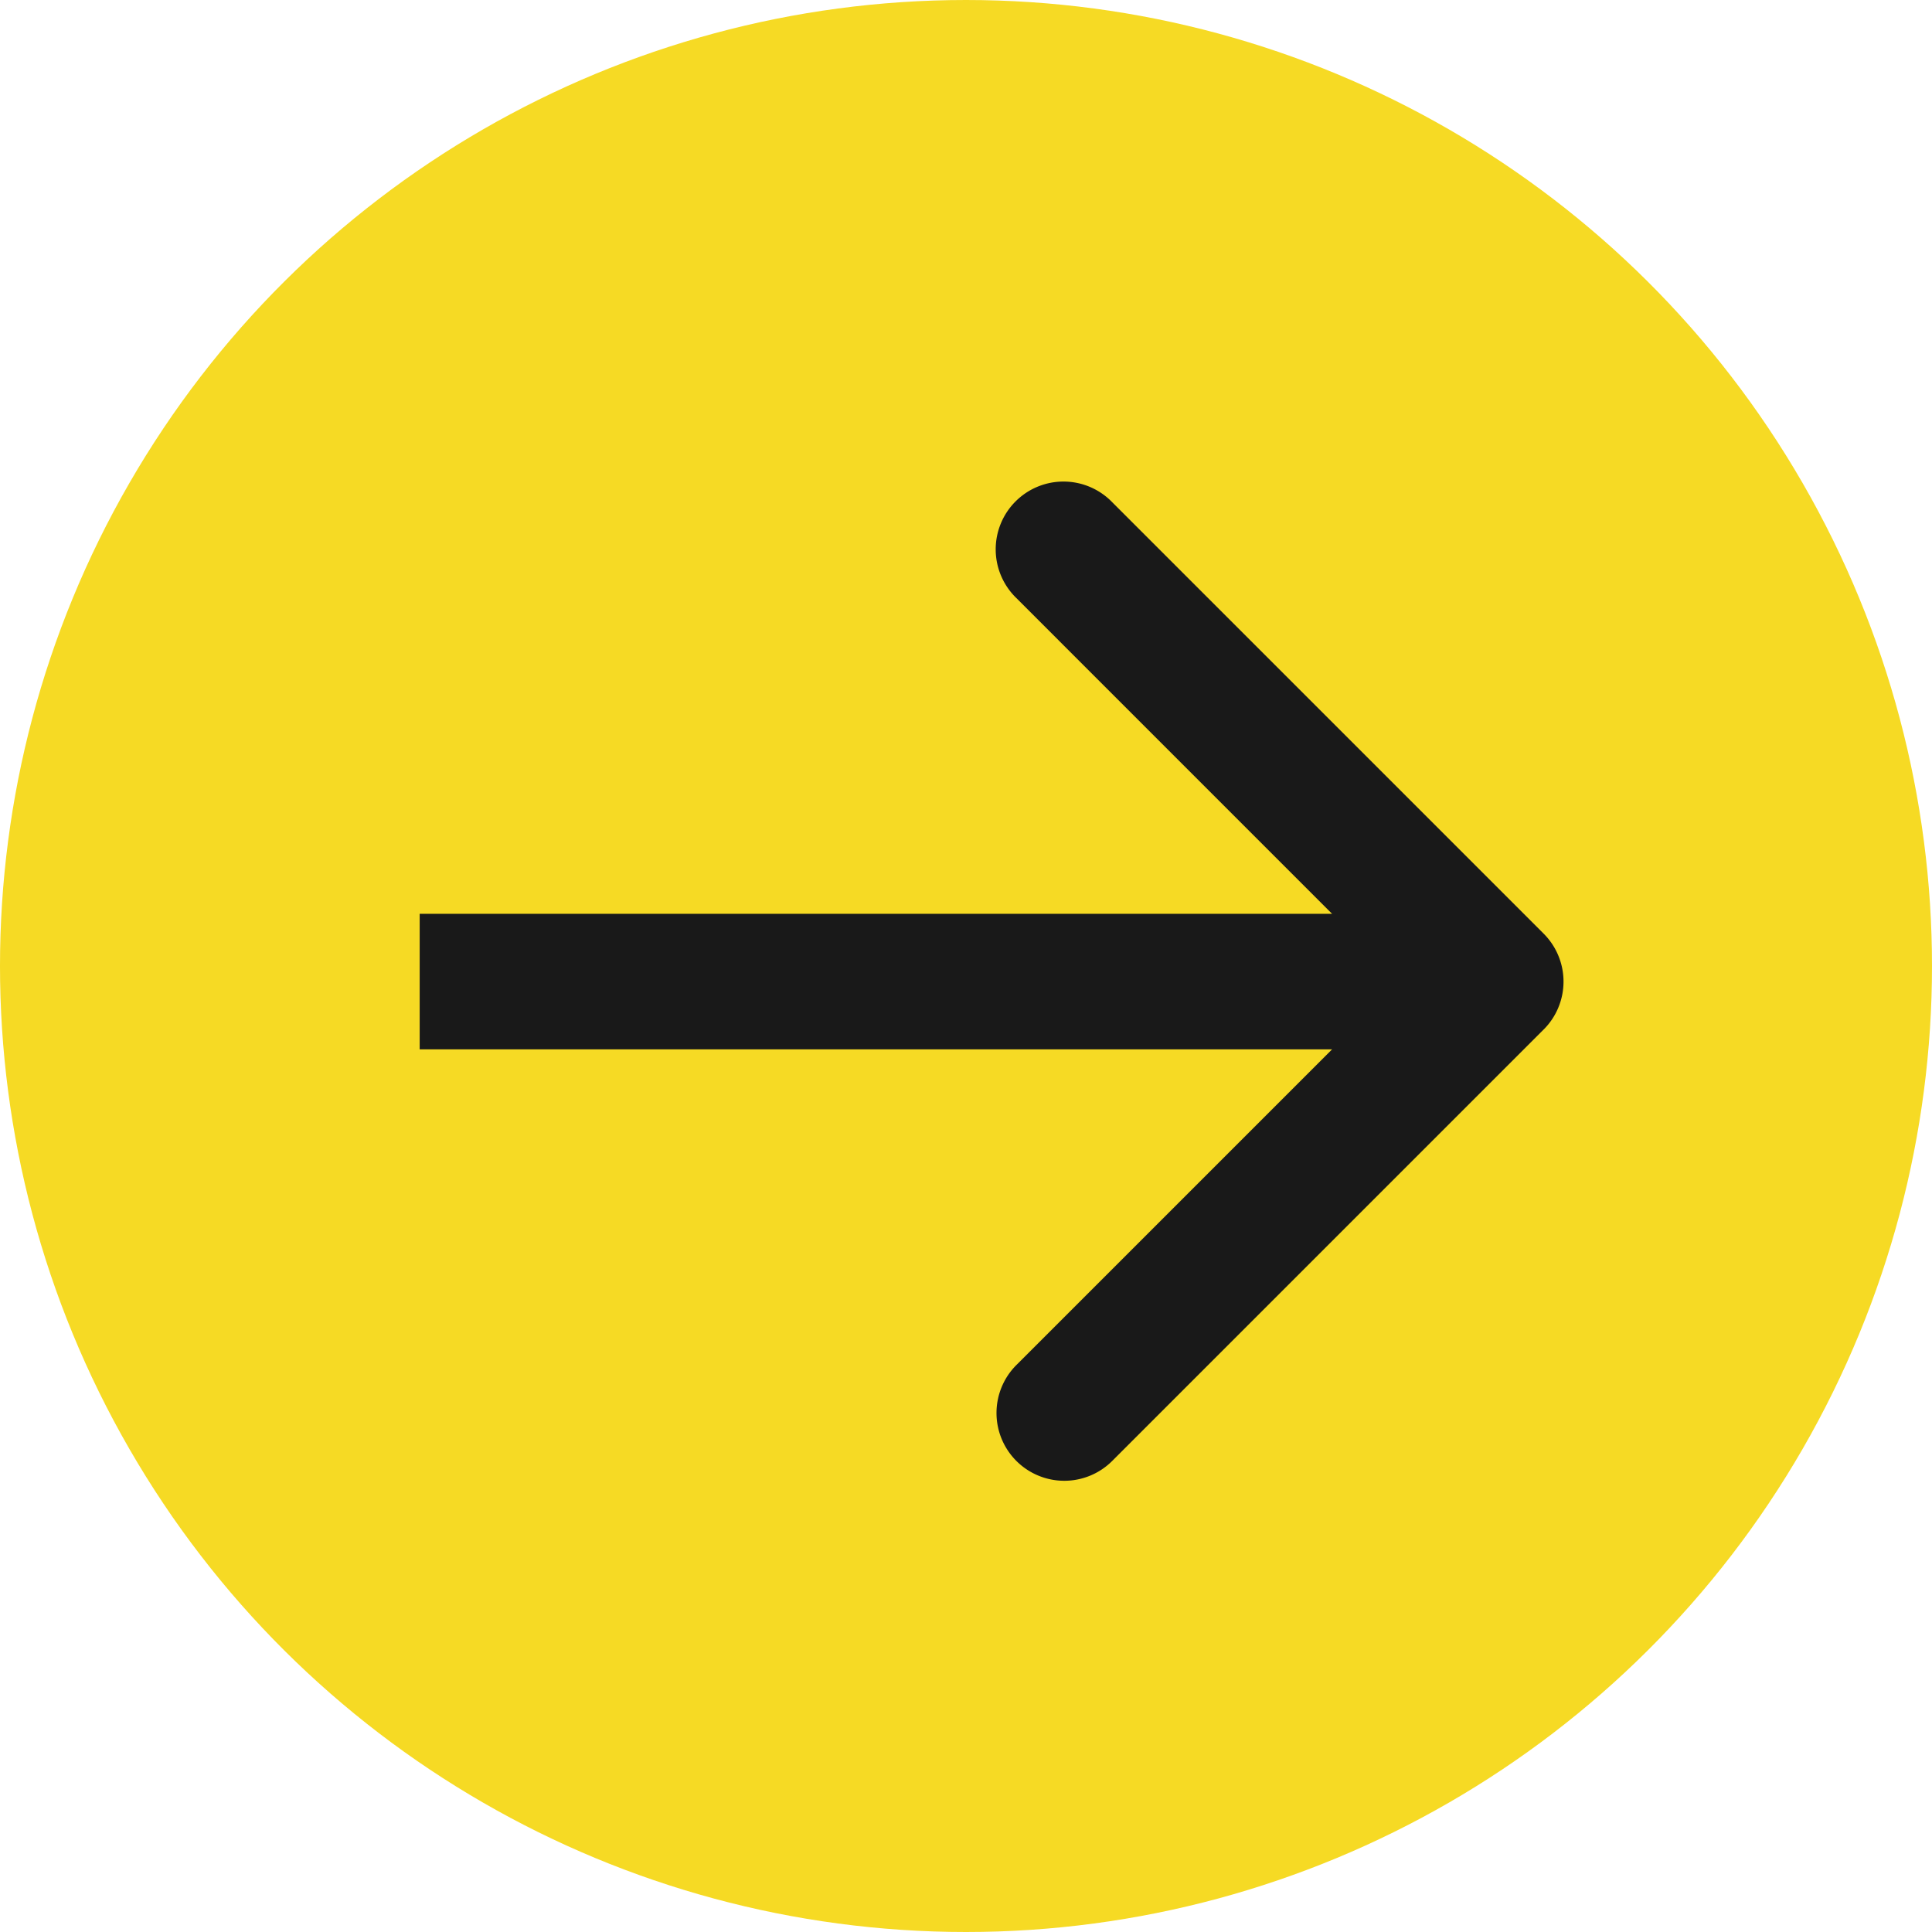 <svg width="57" height="57" fill="none" xmlns="http://www.w3.org/2000/svg"><circle cx="28.5" cy="28.5" r="28.5" transform="rotate(-90 28.5 28.5)" fill="#F6DA24"/><path d="M45.543 30.374a2 2 0 000-2.828L32.815 14.818a2 2 0 10-2.828 2.828L41.3 28.96 29.986 40.273a2 2 0 102.828 2.829l12.728-12.728zm-33.16.586h31.746v-4H12.382v4z" fill="#191919"/></svg>